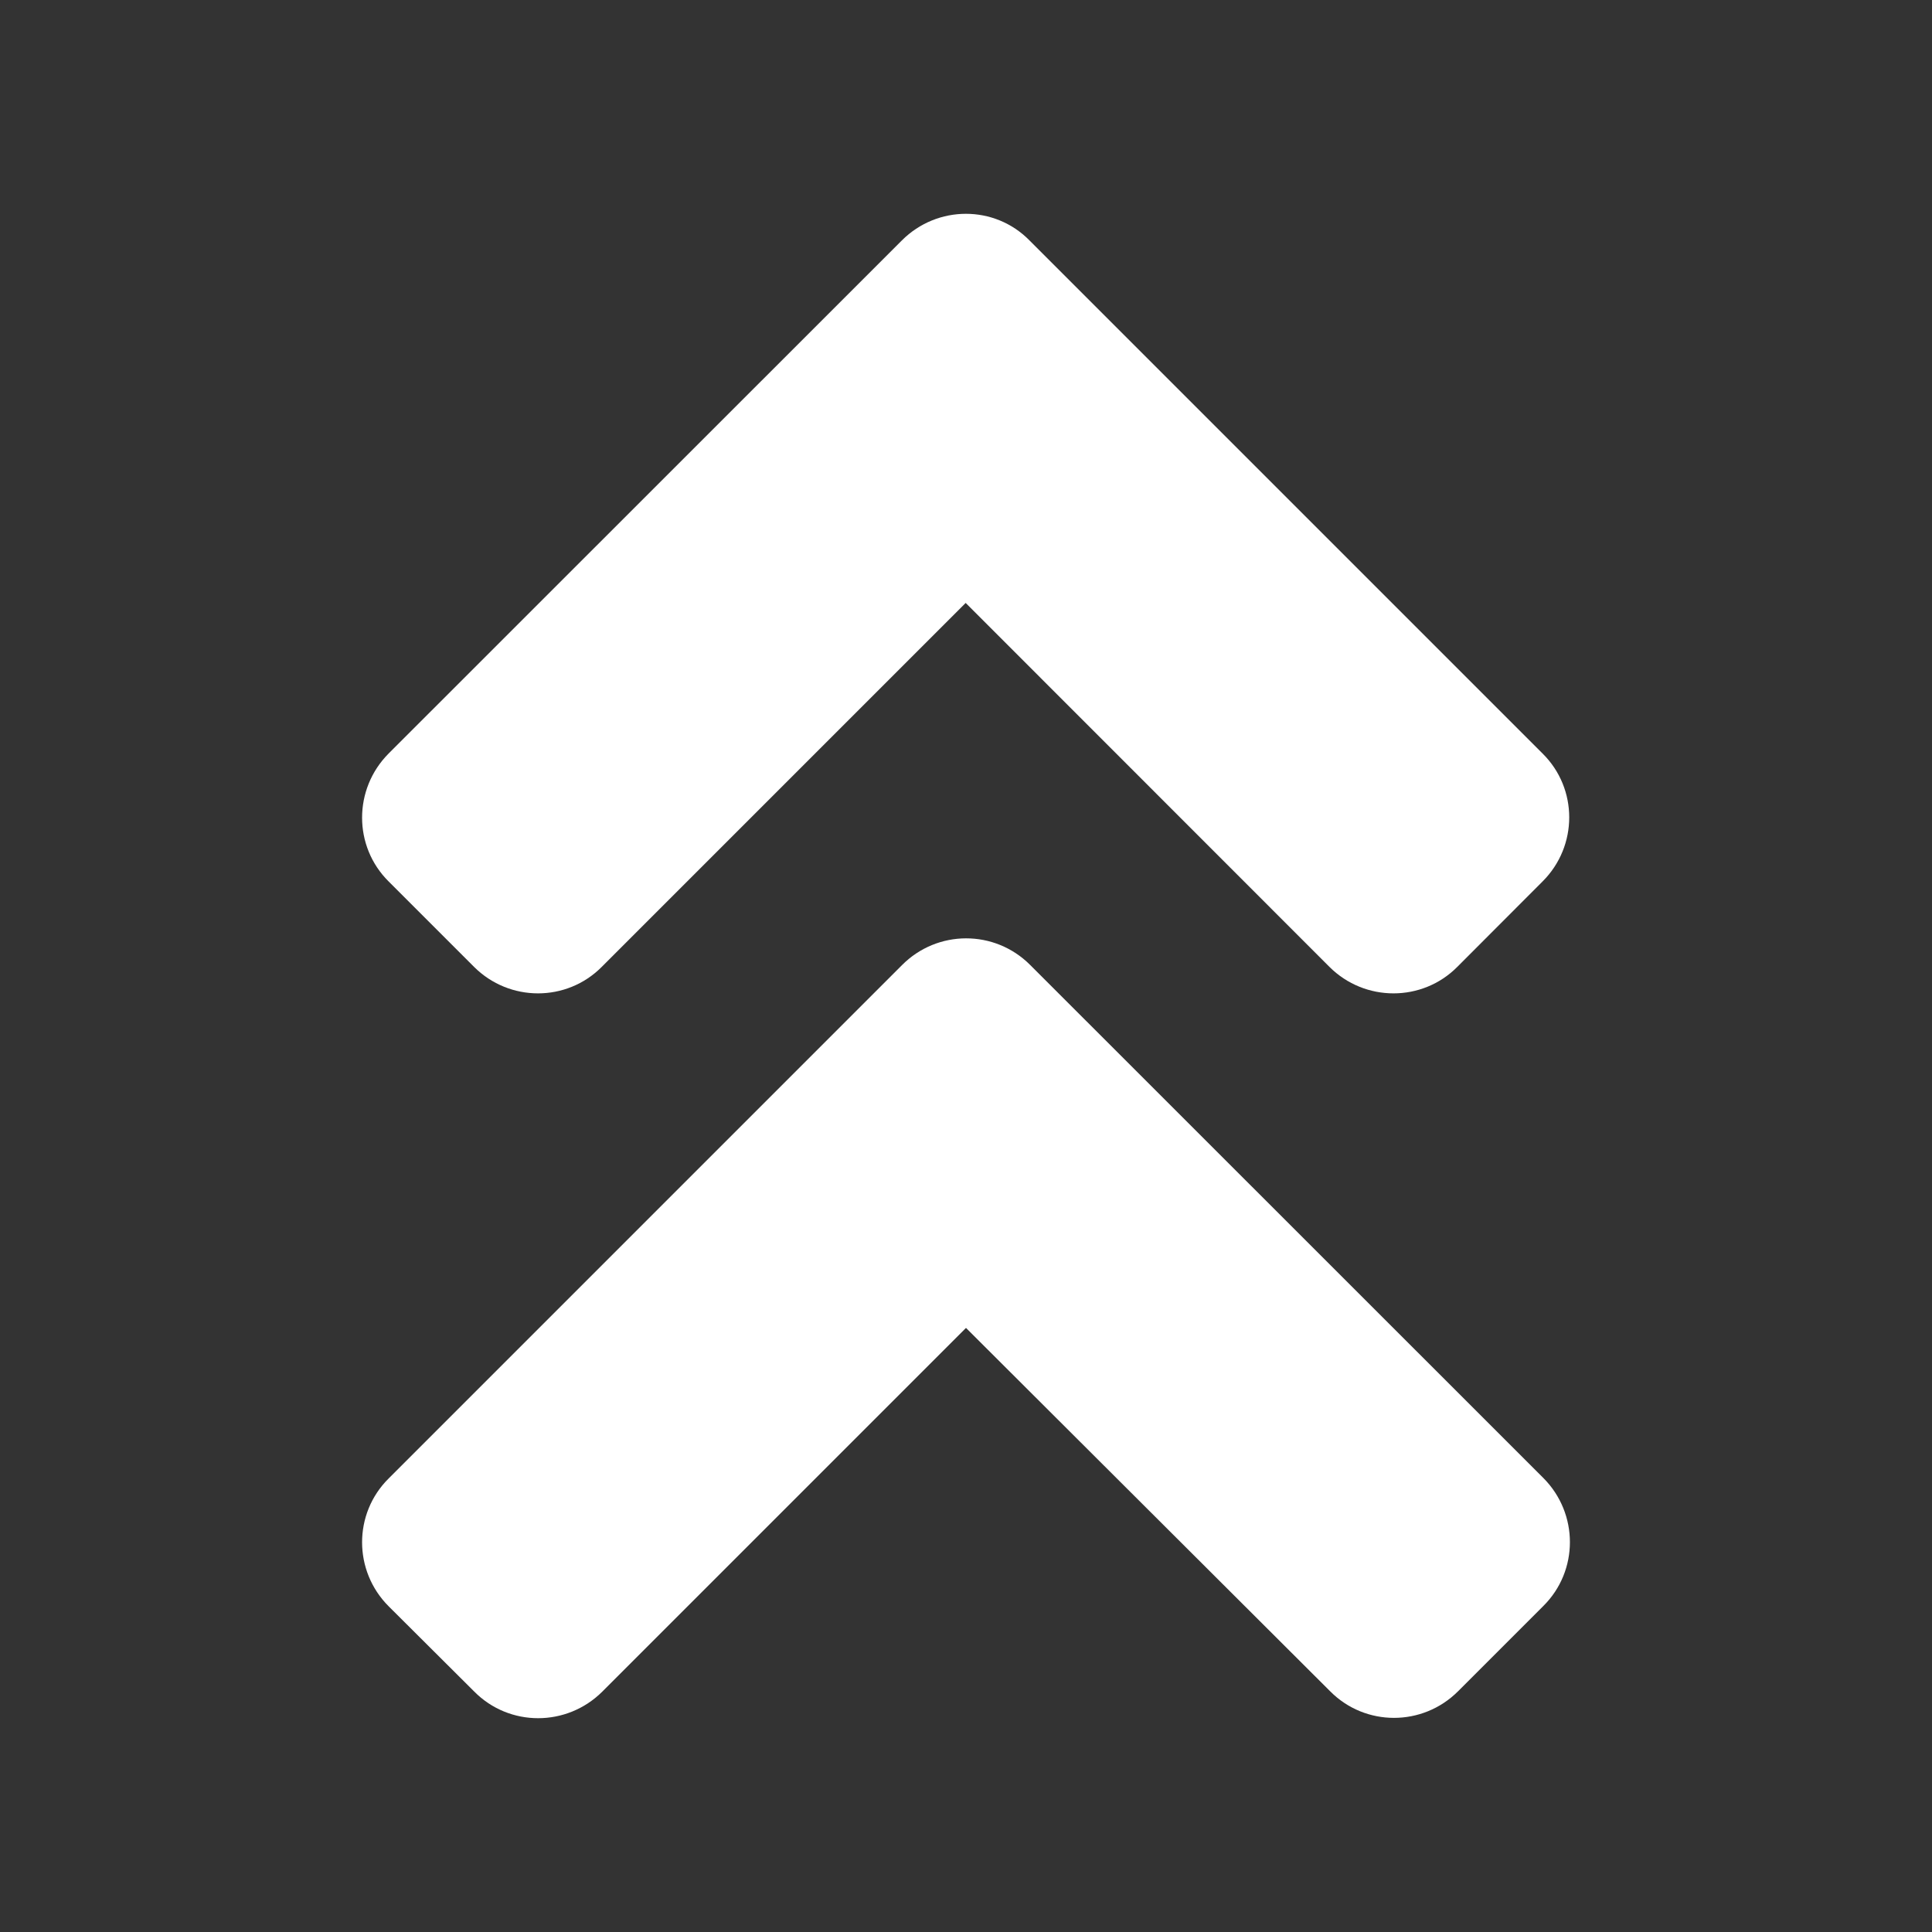  <svg width="12" height="12" viewBox="0 0 12 12" fill="none" xmlns="http://www.w3.org/2000/svg">
<rect x="0" y="0" width="12" height="12" fill="#333333" stroke="none"/>
<path d="M6.398 5.993L9.586 9.18C9.806 9.401 9.806 9.757 9.586 9.975L9.056 10.505C8.836 10.725 8.48 10.725 8.262 10.505L6 8.248L3.741 10.507C3.52 10.727 3.164 10.727 2.946 10.507L2.414 9.977C2.194 9.757 2.194 9.401 2.414 9.183L5.602 5.995C5.822 5.773 6.178 5.773 6.398 5.993ZM5.602 1.493L2.414 4.68C2.194 4.901 2.194 5.257 2.414 5.475L2.944 6.005C3.164 6.225 3.52 6.225 3.738 6.005L5.998 3.745L8.257 6.005C8.477 6.225 8.834 6.225 9.052 6.005L9.581 5.475C9.802 5.255 9.802 4.898 9.581 4.68L6.394 1.493C6.178 1.273 5.822 1.273 5.602 1.493Z" fill="white"/>
</svg>
